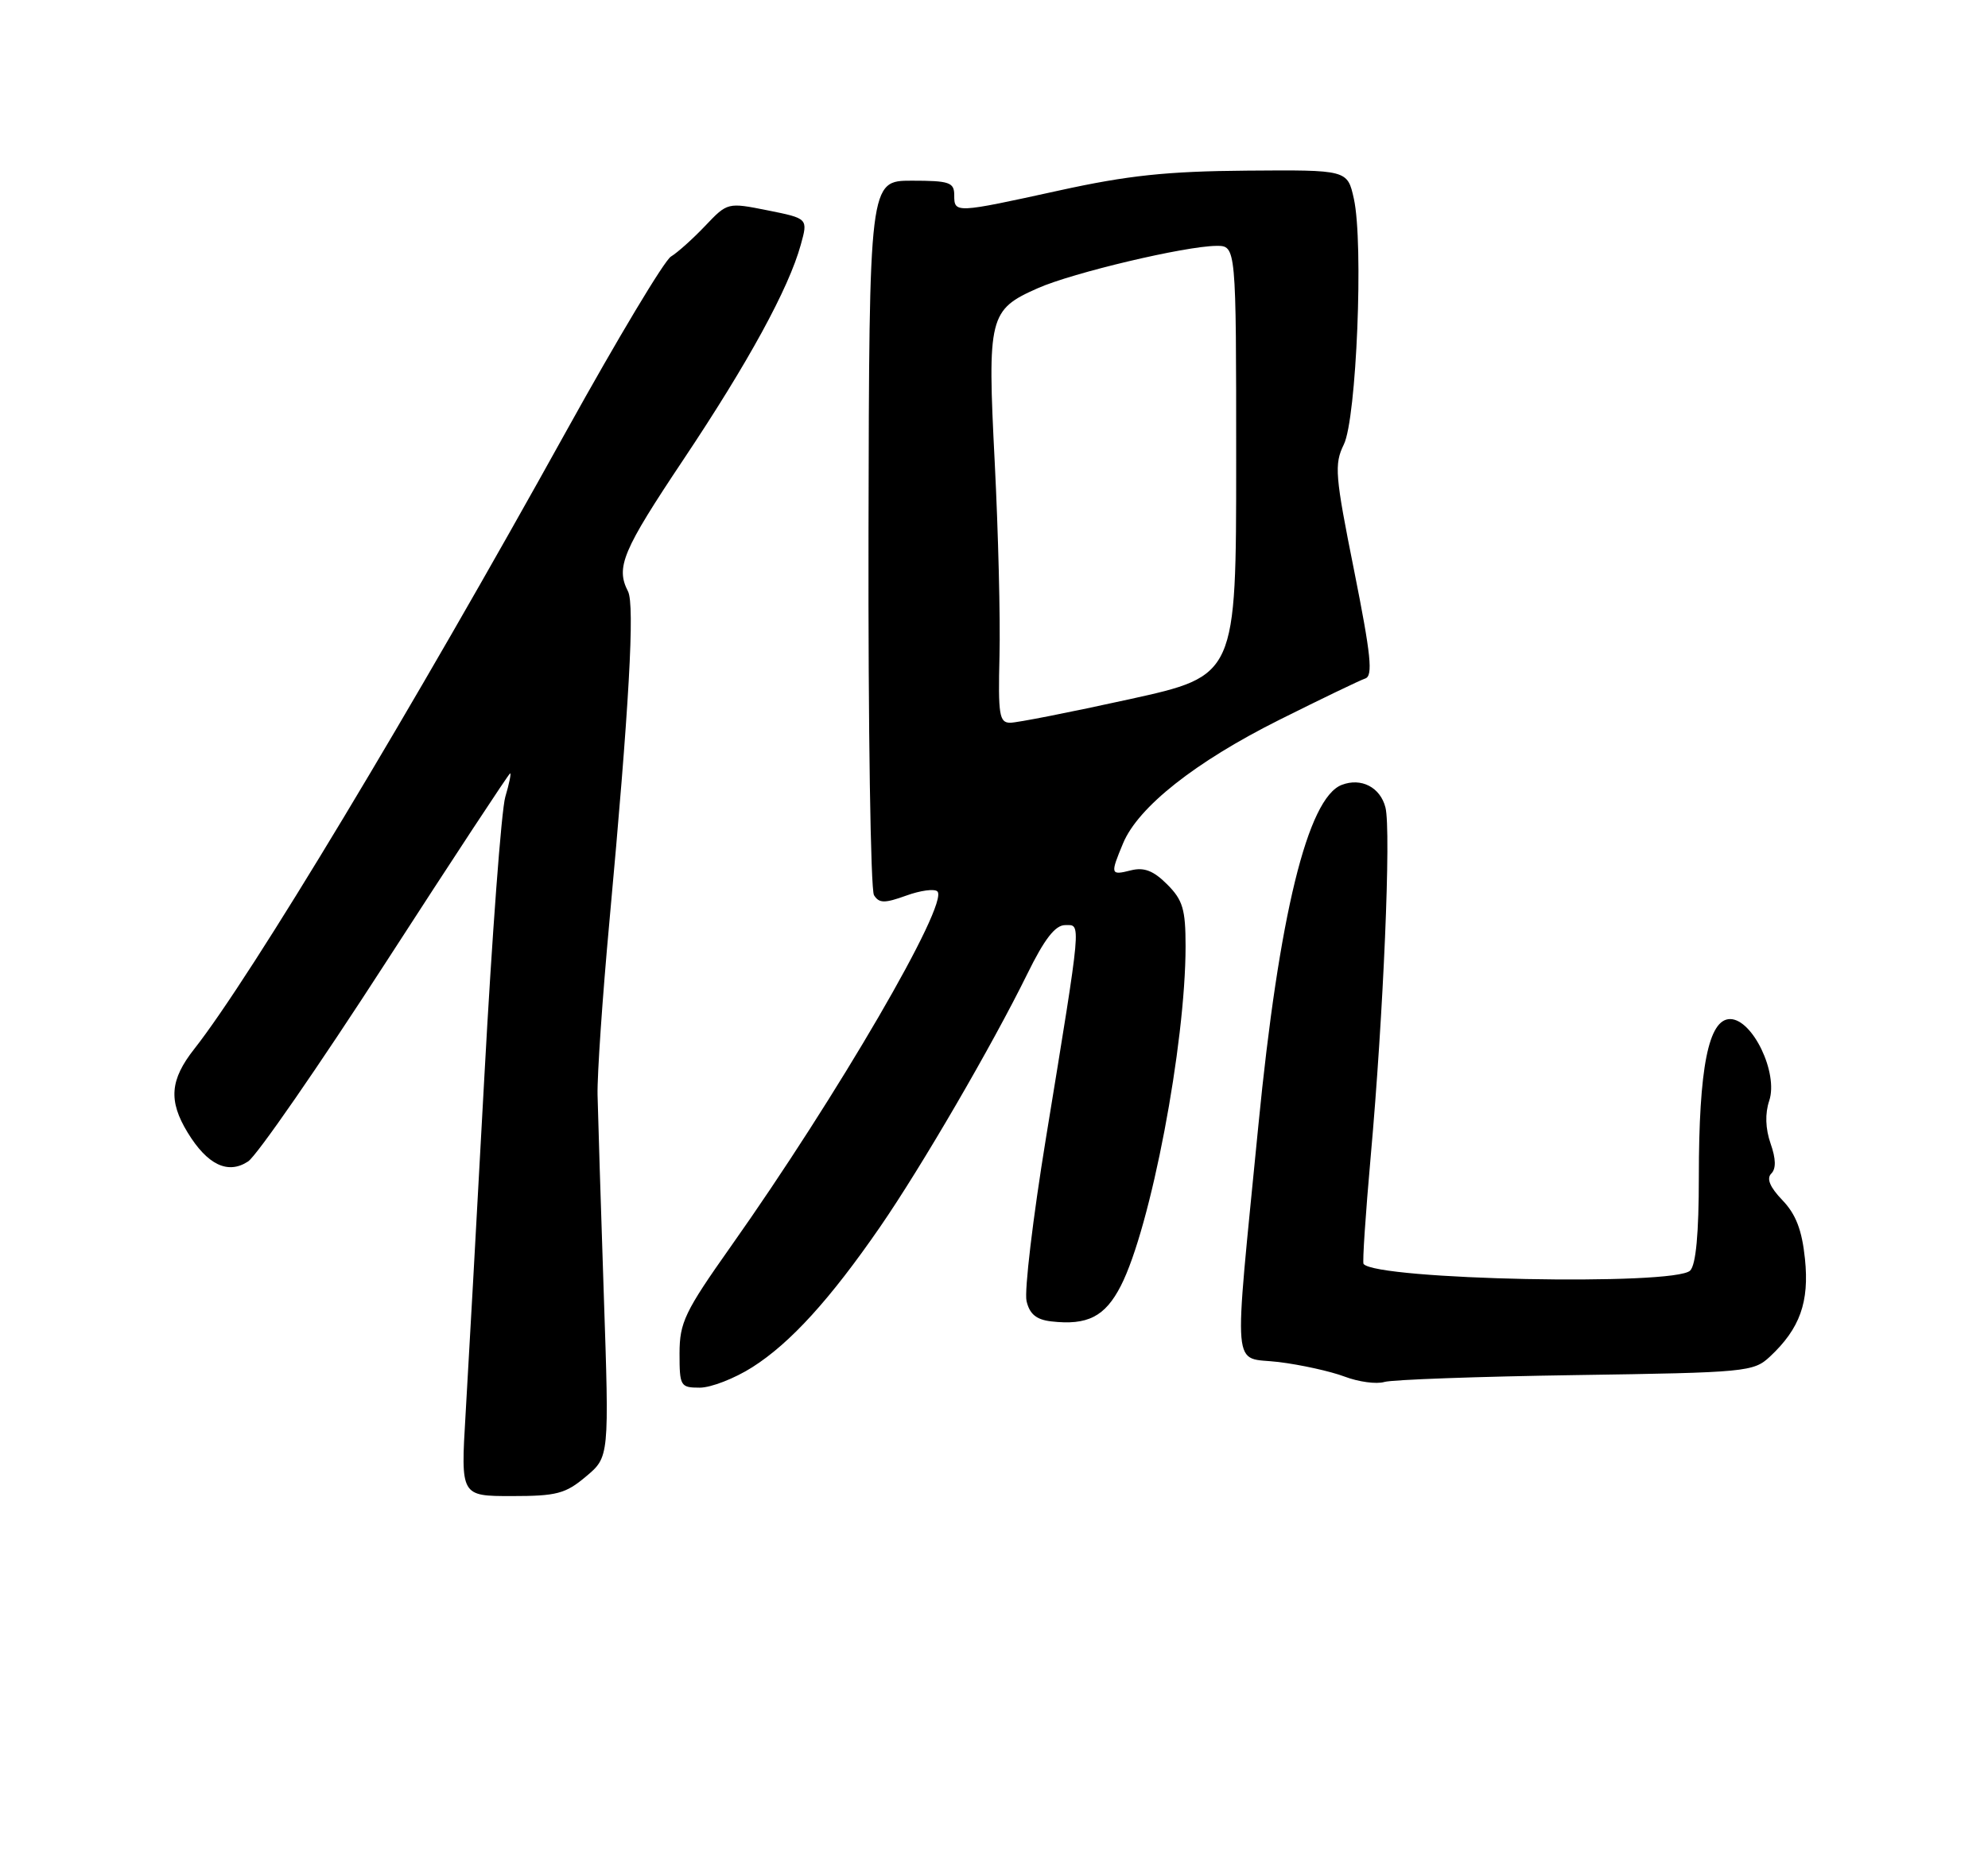 <?xml version="1.0" encoding="UTF-8" standalone="no"?>
<!DOCTYPE svg PUBLIC "-//W3C//DTD SVG 1.1//EN" "http://www.w3.org/Graphics/SVG/1.1/DTD/svg11.dtd" >
<svg xmlns="http://www.w3.org/2000/svg" xmlns:xlink="http://www.w3.org/1999/xlink" version="1.1" viewBox="0 0 275 256">
 <g >
 <path fill="currentColor"
d=" M 81.06 204.29 C 84.28 201.59 84.28 201.59 83.52 179.04 C 83.11 166.64 82.72 154.25 82.66 151.50 C 82.60 148.75 83.34 137.95 84.30 127.50 C 87.03 97.80 87.83 83.66 86.87 81.82 C 85.15 78.49 86.12 76.19 94.53 63.60 C 103.52 50.14 109.10 39.92 110.77 33.87 C 111.78 30.23 111.78 30.23 106.21 29.11 C 100.65 28.00 100.64 28.00 97.55 31.25 C 95.85 33.04 93.72 34.95 92.81 35.50 C 91.90 36.05 85.43 46.85 78.42 59.50 C 57.03 98.11 34.73 135.16 26.87 145.14 C 23.51 149.41 23.28 152.30 25.95 156.69 C 28.68 161.17 31.53 162.54 34.32 160.70 C 35.52 159.91 44.10 147.51 53.39 133.13 C 62.68 118.76 70.41 107.00 70.57 107.00 C 70.73 107.00 70.43 108.46 69.90 110.25 C 69.36 112.04 68.06 129.47 67.00 149.00 C 65.94 168.53 64.77 189.56 64.40 195.75 C 63.73 207.00 63.73 207.00 70.79 207.00 C 77.00 207.00 78.23 206.68 81.06 204.29 Z  M 104.07 189.17 C 109.32 185.84 114.83 179.78 121.74 169.76 C 127.47 161.45 137.24 144.65 142.11 134.75 C 144.48 129.92 145.97 128.00 147.34 128.00 C 149.58 128.00 149.70 126.76 144.68 157.51 C 142.88 168.52 141.68 178.64 142.00 180.01 C 142.42 181.82 143.35 182.59 145.41 182.83 C 150.44 183.41 152.87 182.17 155.05 177.90 C 159.18 169.81 164.00 144.51 164.00 130.92 C 164.00 125.81 163.62 124.53 161.45 122.36 C 159.56 120.47 158.27 119.97 156.45 120.42 C 153.60 121.14 153.56 120.99 155.36 116.67 C 157.46 111.65 165.34 105.42 176.95 99.61 C 182.75 96.71 188.11 94.13 188.85 93.88 C 189.95 93.52 189.65 90.66 187.32 78.97 C 184.67 65.76 184.55 64.24 185.89 61.50 C 187.65 57.92 188.64 33.67 187.28 27.50 C 186.39 23.50 186.39 23.50 172.45 23.61 C 161.39 23.70 156.01 24.27 146.50 26.36 C 132.09 29.52 132.00 29.52 132.00 27.00 C 132.00 25.23 131.33 25.00 126.12 25.00 C 120.24 25.00 120.24 25.00 120.14 73.75 C 120.09 100.56 120.43 123.11 120.90 123.86 C 121.61 124.99 122.36 125.00 125.35 123.92 C 127.33 123.20 129.28 122.94 129.67 123.34 C 131.32 124.99 115.86 151.58 101.07 172.50 C 94.72 181.49 94.01 182.98 94.00 187.25 C 94.00 191.79 94.12 192.00 96.80 192.00 C 98.35 192.00 101.62 190.73 104.07 189.17 Z  M 217.99 190.26 C 241.59 189.91 242.57 189.82 244.84 187.70 C 248.98 183.83 250.30 180.16 249.68 174.18 C 249.27 170.20 248.43 168.01 246.56 166.06 C 244.84 164.27 244.33 163.07 245.02 162.38 C 245.70 161.70 245.67 160.34 244.92 158.21 C 244.21 156.16 244.14 154.07 244.74 152.29 C 246.01 148.46 242.44 141.01 239.33 141.00 C 236.34 141.00 235.00 147.73 235.00 162.85 C 235.00 170.66 234.60 175.00 233.80 175.80 C 231.67 177.93 190.40 177.09 188.62 174.88 C 188.45 174.67 188.90 167.97 189.61 160.00 C 191.37 140.38 192.45 114.91 191.65 111.73 C 190.94 108.93 188.30 107.56 185.60 108.60 C 180.89 110.41 176.91 126.68 174.07 155.72 C 170.62 191.01 170.34 187.66 176.86 188.45 C 179.96 188.83 184.07 189.74 186.00 190.47 C 187.93 191.20 190.40 191.54 191.50 191.21 C 192.60 190.89 204.52 190.46 217.99 190.26 Z  M 138.26 90.75 C 138.39 85.66 138.09 73.61 137.60 63.96 C 136.57 43.80 136.81 42.86 143.57 39.87 C 148.41 37.73 163.91 34.06 168.25 34.02 C 171.00 34.00 171.00 34.00 171.00 63.75 C 171.00 93.50 171.00 93.50 156.23 96.75 C 148.10 98.54 140.69 100.00 139.74 100.00 C 138.23 100.00 138.06 98.91 138.26 90.75 Z "/>
</g>
</svg>
